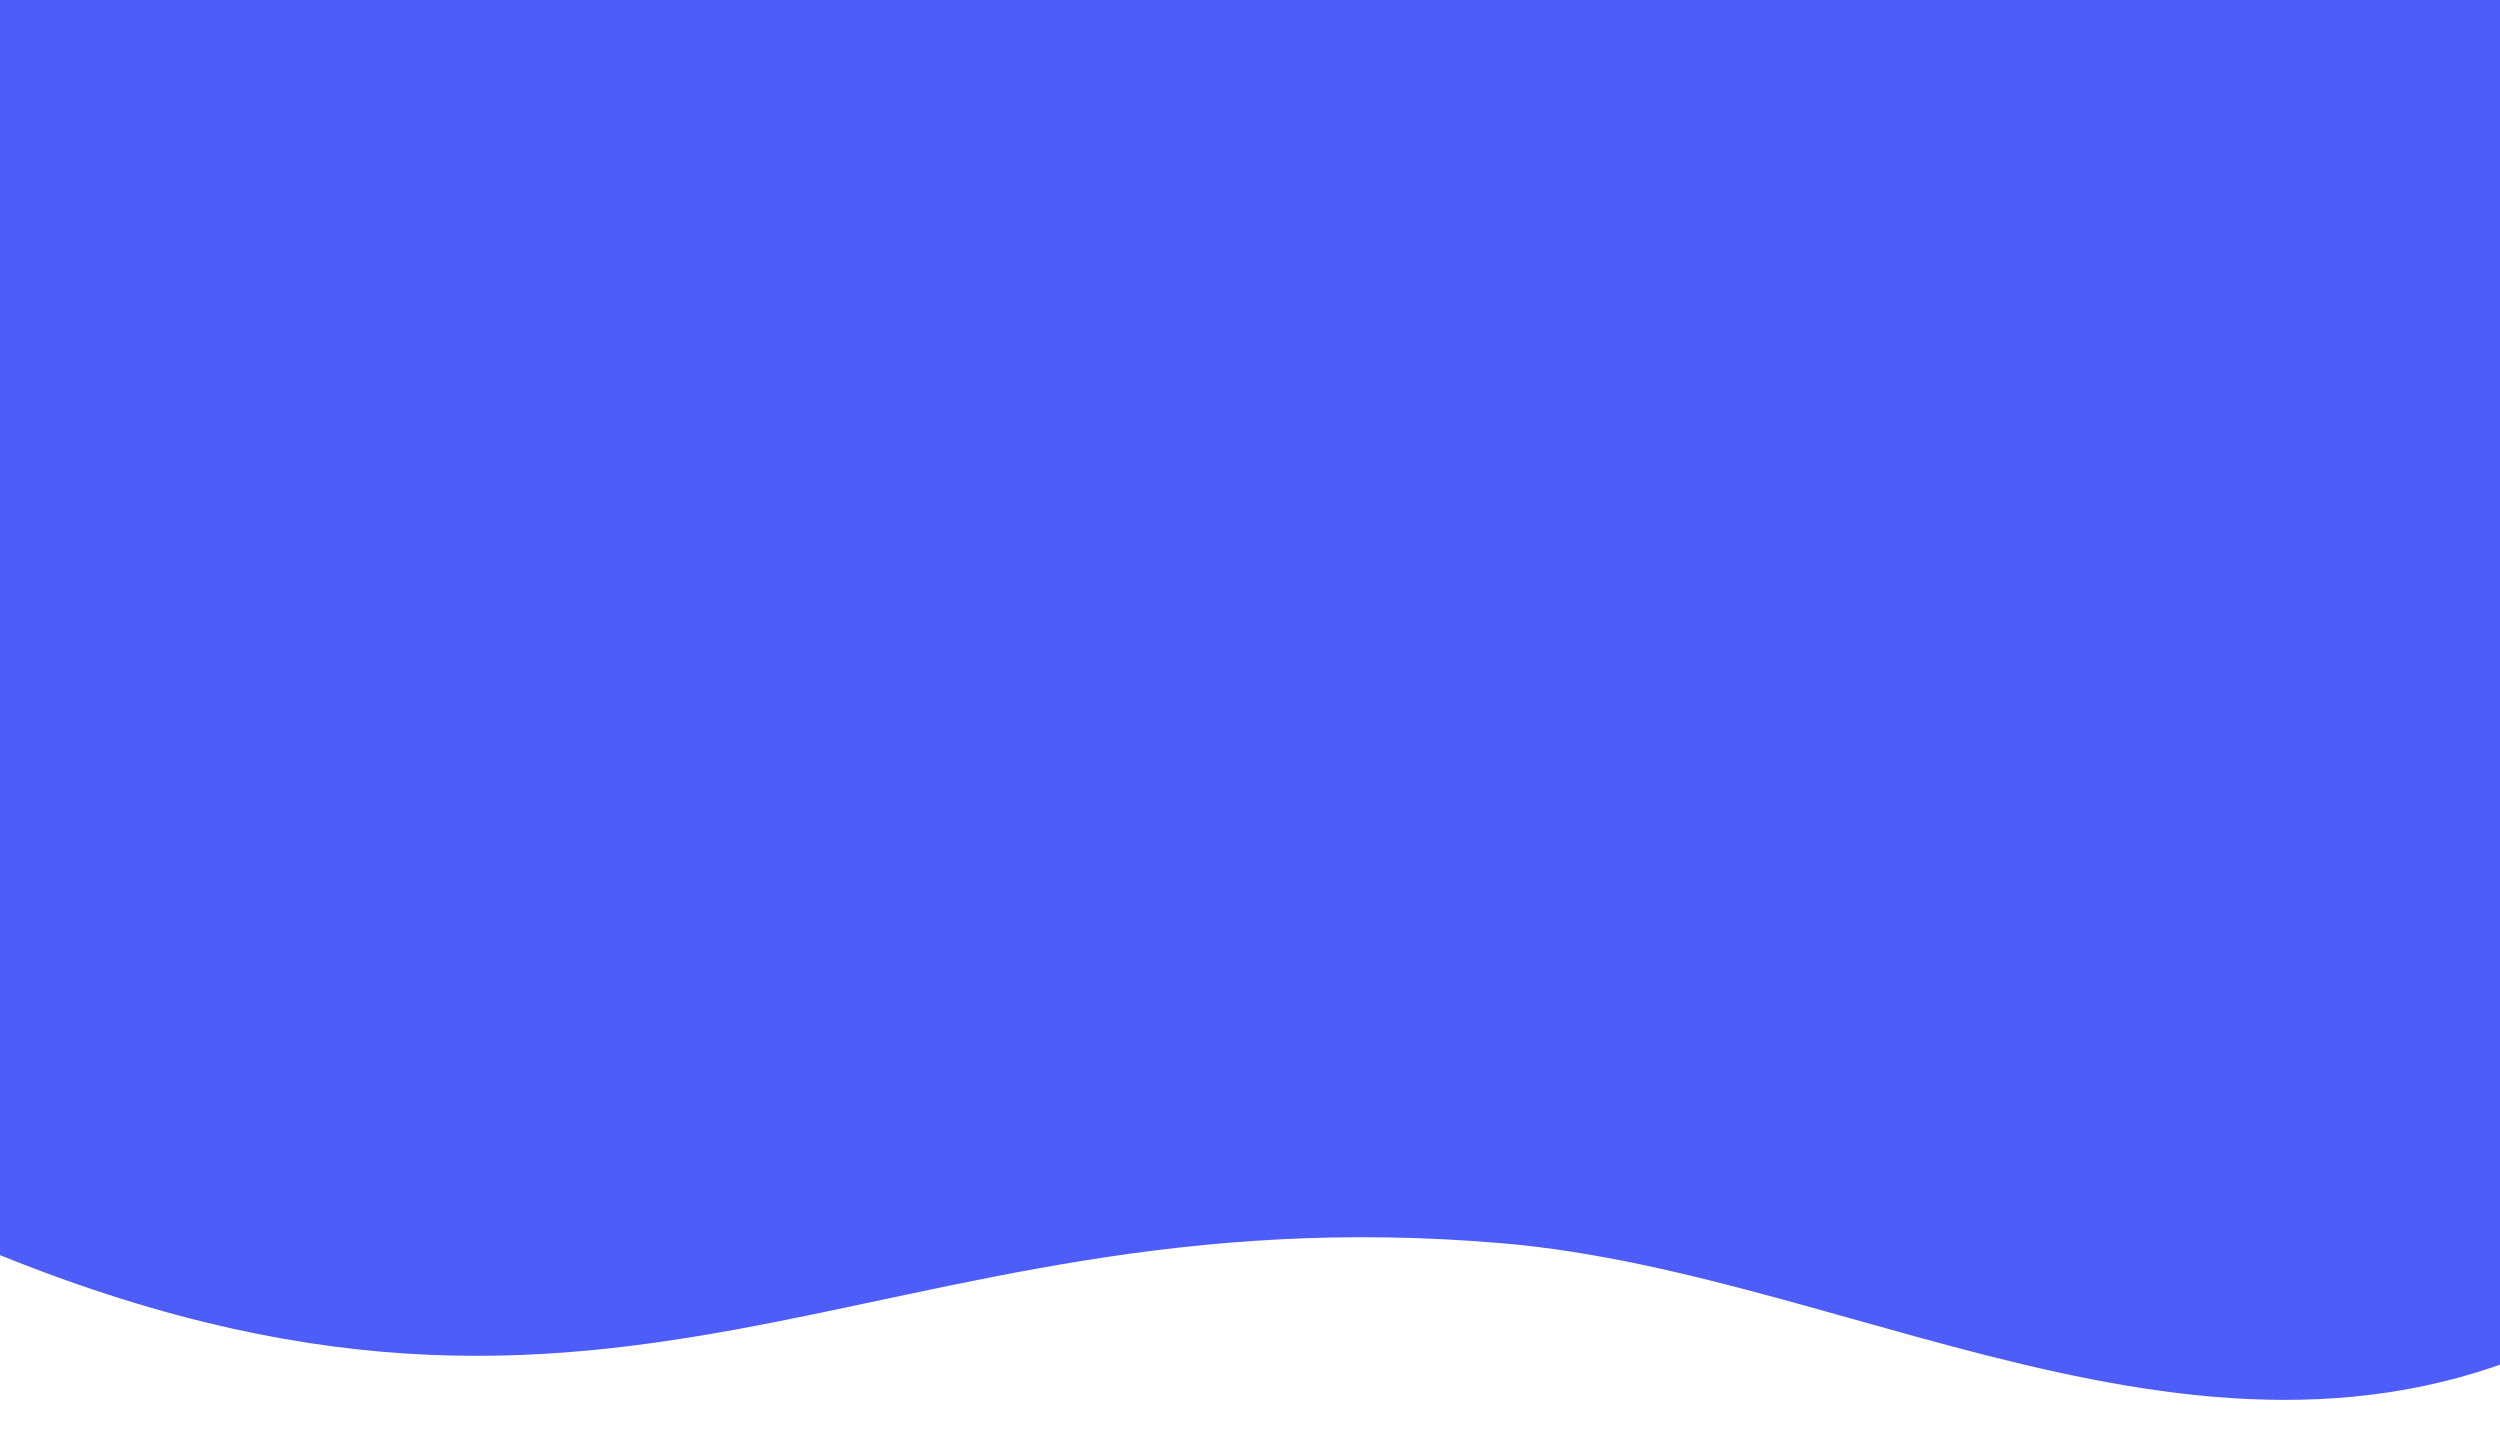 <svg viewBox="0 0 360 208" fill="none" xmlns="http://www.w3.org/2000/svg">
<g>
<path d="M-8.514 177.133C89.46 220.595 124.226 171.13 216.389 179.036C268.903 183.531 323.16 220.802 376.786 188.597C417.113 164.367 438.718 113.655 438.797 68.531C438.831 47.452 424.444 22.968 425.914 2.727C428.964 -39.041 457.48 -63.282 477.966 -99.458C501.565 -141.169 514.926 -186.149 486.554 -234.549C458.89 -281.763 401.948 -296.344 364.619 -334.479C325.545 -374.402 321.497 -419.149 255.666 -427.692C203.307 -434.476 168.149 -397.054 122.99 -386.459C7.568 -359.352 -77.814 -387.035 -101.429 -246.493C-111.305 -187.698 -97.6 -126.543 -111.975 -70.541C-137.494 29.05 -138.493 119.473 -8.514 177.133Z" fill="#4D5DFA"/>
</g>
</svg>
